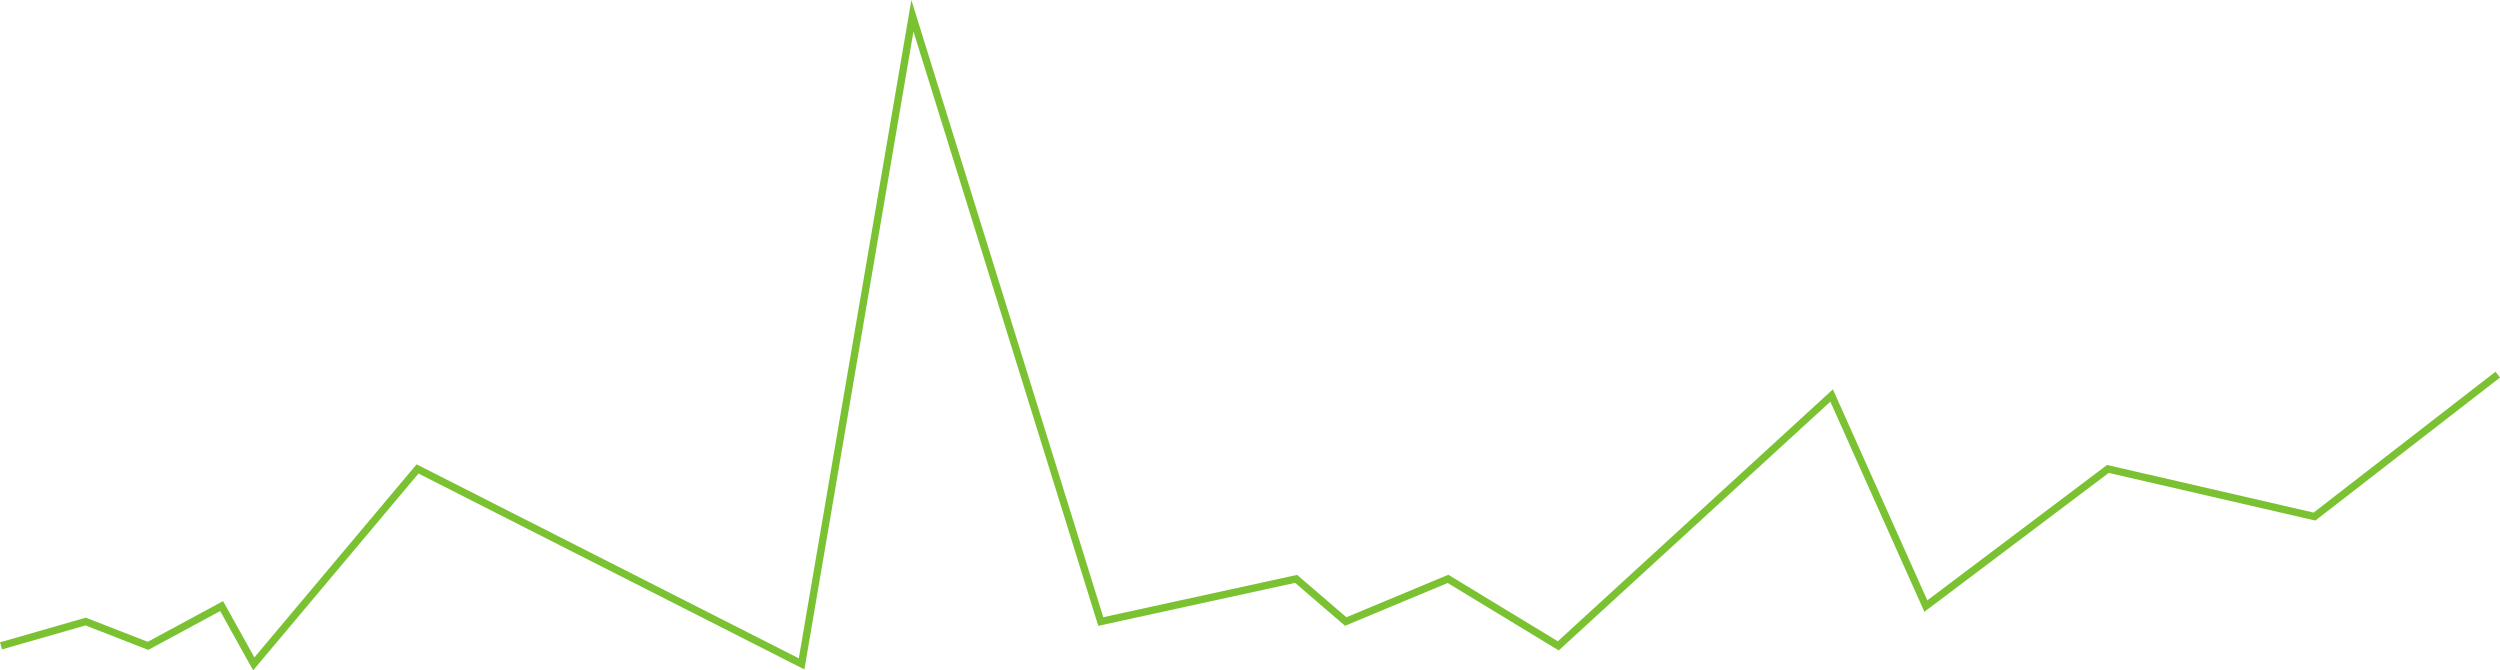 <svg xmlns="http://www.w3.org/2000/svg" width="339.444" height="91.016" viewBox="0 0 339.444 91.016">
  <path id="Path_15" data-name="Path 15" d="M0,85.553l11.49-3.3,8.464,3.3,10-5.4L34.318,88,56.554,61.532,108.7,88,123.748,0l25.574,82.25,26.52-5.792,6.737,5.792,13.886-5.792,14.976,9.095L248.555,51.56,261.35,80.153l24.716-18.621L314.115,68,339,48.725" transform="translate(0.138 2.139)" fill="none" stroke="#7ac231" stroke-miterlimit="10" stroke-width="1"/>
</svg>
